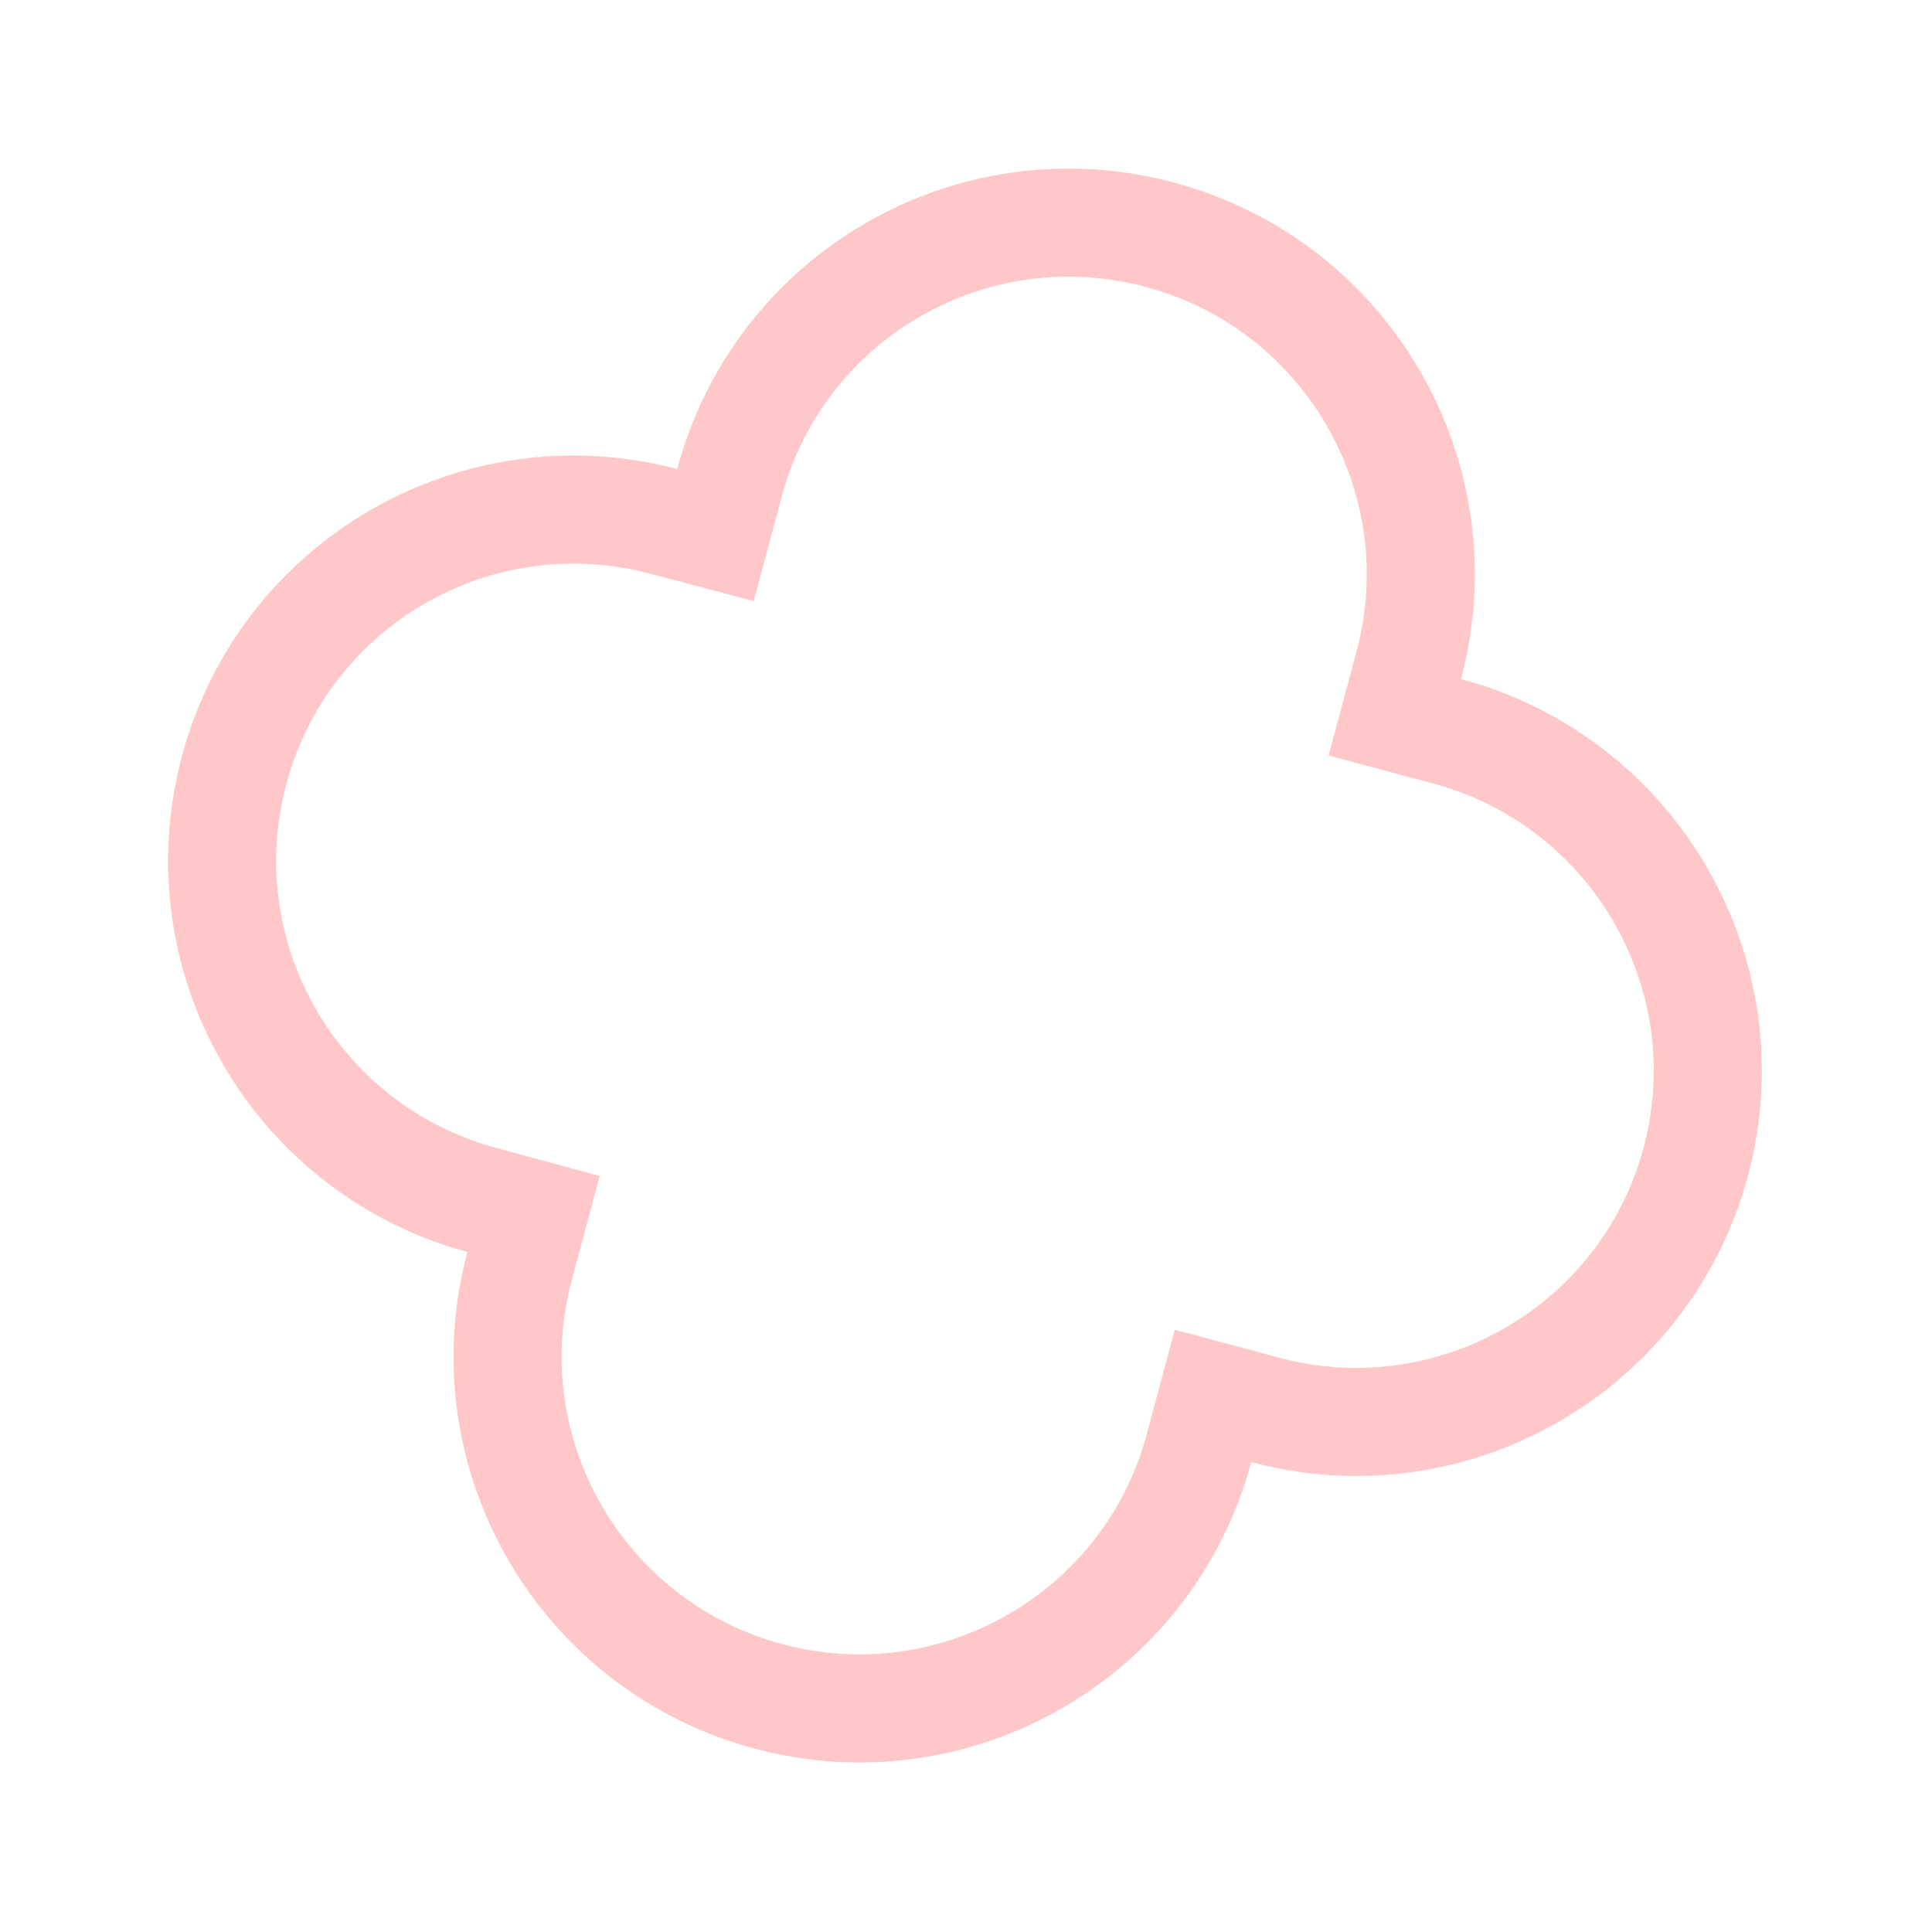 <svg width="143" height="143" viewBox="0 0 143 143" fill="none" xmlns="http://www.w3.org/2000/svg">
<g id="Atoms / Resources / Halos">
<g id="Halo 3" filter="url(#filter0_f_2256_10666)">
<path d="M104.275 49.228L103.24 53.092L107.103 54.127C120.982 57.846 129.23 72.124 125.518 85.979C121.806 99.833 107.523 108.074 93.645 104.355L89.781 103.32L88.746 107.184C85.034 121.038 70.751 129.279 56.872 125.56C42.994 121.842 34.745 107.563 38.458 93.709L39.489 89.86L35.644 88.814C21.83 85.057 13.622 70.847 17.335 56.991C21.047 43.134 35.261 34.933 49.102 38.586L52.955 39.603L53.987 35.753C57.7 21.894 71.927 13.643 85.86 17.377C99.739 21.095 107.987 35.374 104.275 49.228Z" stroke="#FFC7C7" stroke-width="8"/>
</g>
</g>
<defs>
<filter id="filter0_f_2256_10666" x="0.441" y="0.478" width="141.968" height="141.976" filterUnits="userSpaceOnUse" color-interpolation-filters="sRGB">
<feFlood flood-opacity="0" result="BackgroundImageFix"/>
<feBlend mode="normal" in="SourceGraphic" in2="BackgroundImageFix" result="shape"/>
<feGaussianBlur stdDeviation="6" result="effect1_foregroundBlur_2256_10666"/>
</filter>
</defs>
</svg>
